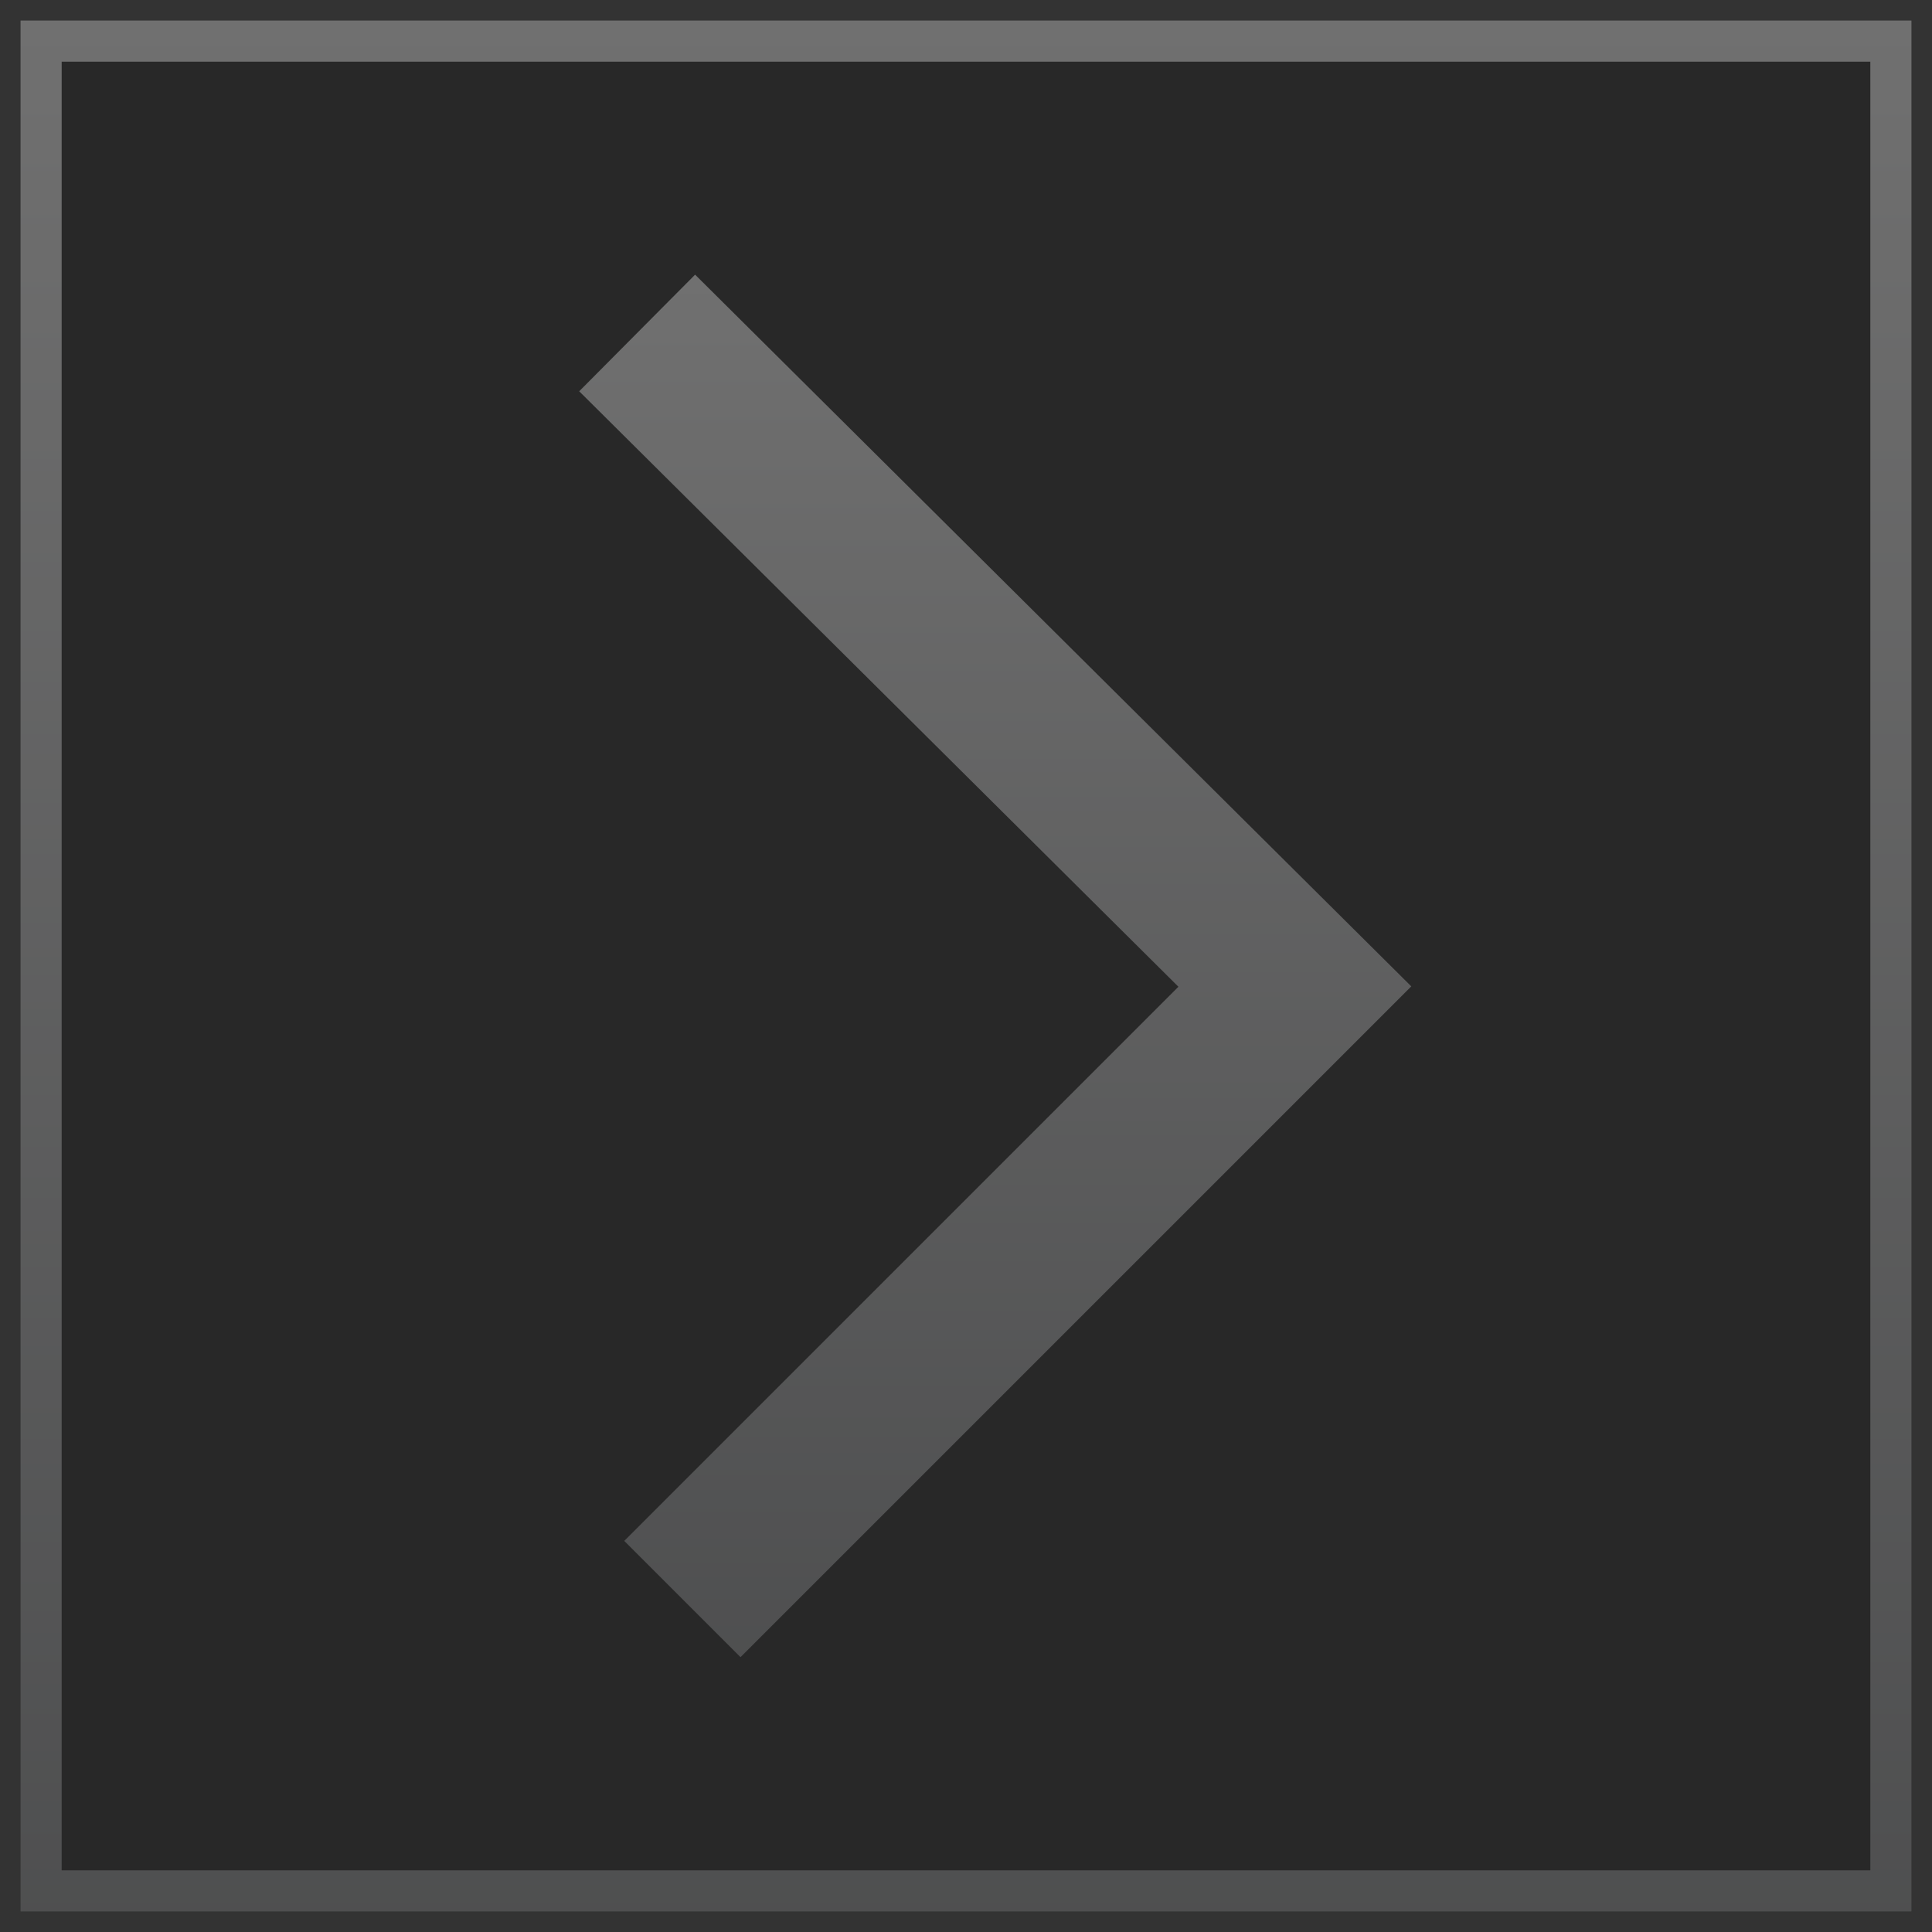 <?xml version="1.0" encoding="utf-8"?>
<!-- Generator: Adobe Illustrator 17.1.0, SVG Export Plug-In . SVG Version: 6.00 Build 0)  -->
<!DOCTYPE svg PUBLIC "-//W3C//DTD SVG 1.0//EN" "http://www.w3.org/TR/2001/REC-SVG-20010904/DTD/svg10.dtd">
<svg version="1.0" id="Layer_1" xmlns="http://www.w3.org/2000/svg" xmlns:xlink="http://www.w3.org/1999/xlink" x="0px" y="0px"
	 viewBox="0 0 47 47" enable-background="new 0 0 47 47" xml:space="preserve">
<rect x="0" y="0" width="47" height="47" fill="#333333" stroke="none"/>
<g opacity="0.3">
	
		<linearGradient id="SVGID_1_" gradientUnits="userSpaceOnUse" x1="518" y1="0.5" x2="518" y2="46.5" gradientTransform="matrix(1 0 0 1 -494.5 0)">
		<stop  offset="0" style="stop-color:#FFFFFF"/>
		<stop  offset="1" style="stop-color:#8F9194"/>
	</linearGradient>
	<rect x="1" y="1" fill="#0D0D0D" stroke="url(#SVGID_1_)" stroke-miterlimit="10" width="45" height="45"/>
	
		<linearGradient id="SVGID_2_" gradientUnits="userSpaceOnUse" x1="518.707" y1="6.698" x2="518.707" y2="40.302" gradientTransform="matrix(1 0 0 1 -494.5 0)">
		<stop  offset="0" style="stop-color:#FFFFFF"/>
		<stop  offset="1" style="stop-color:#8F9194"/>
	</linearGradient>
	<polyline fill="none" stroke="url(#SVGID_2_)" stroke-width="4" stroke-miterlimit="10" points="15.5,8.1 31.5,24 16.6,38.9 	"/>
</g>
</svg>
